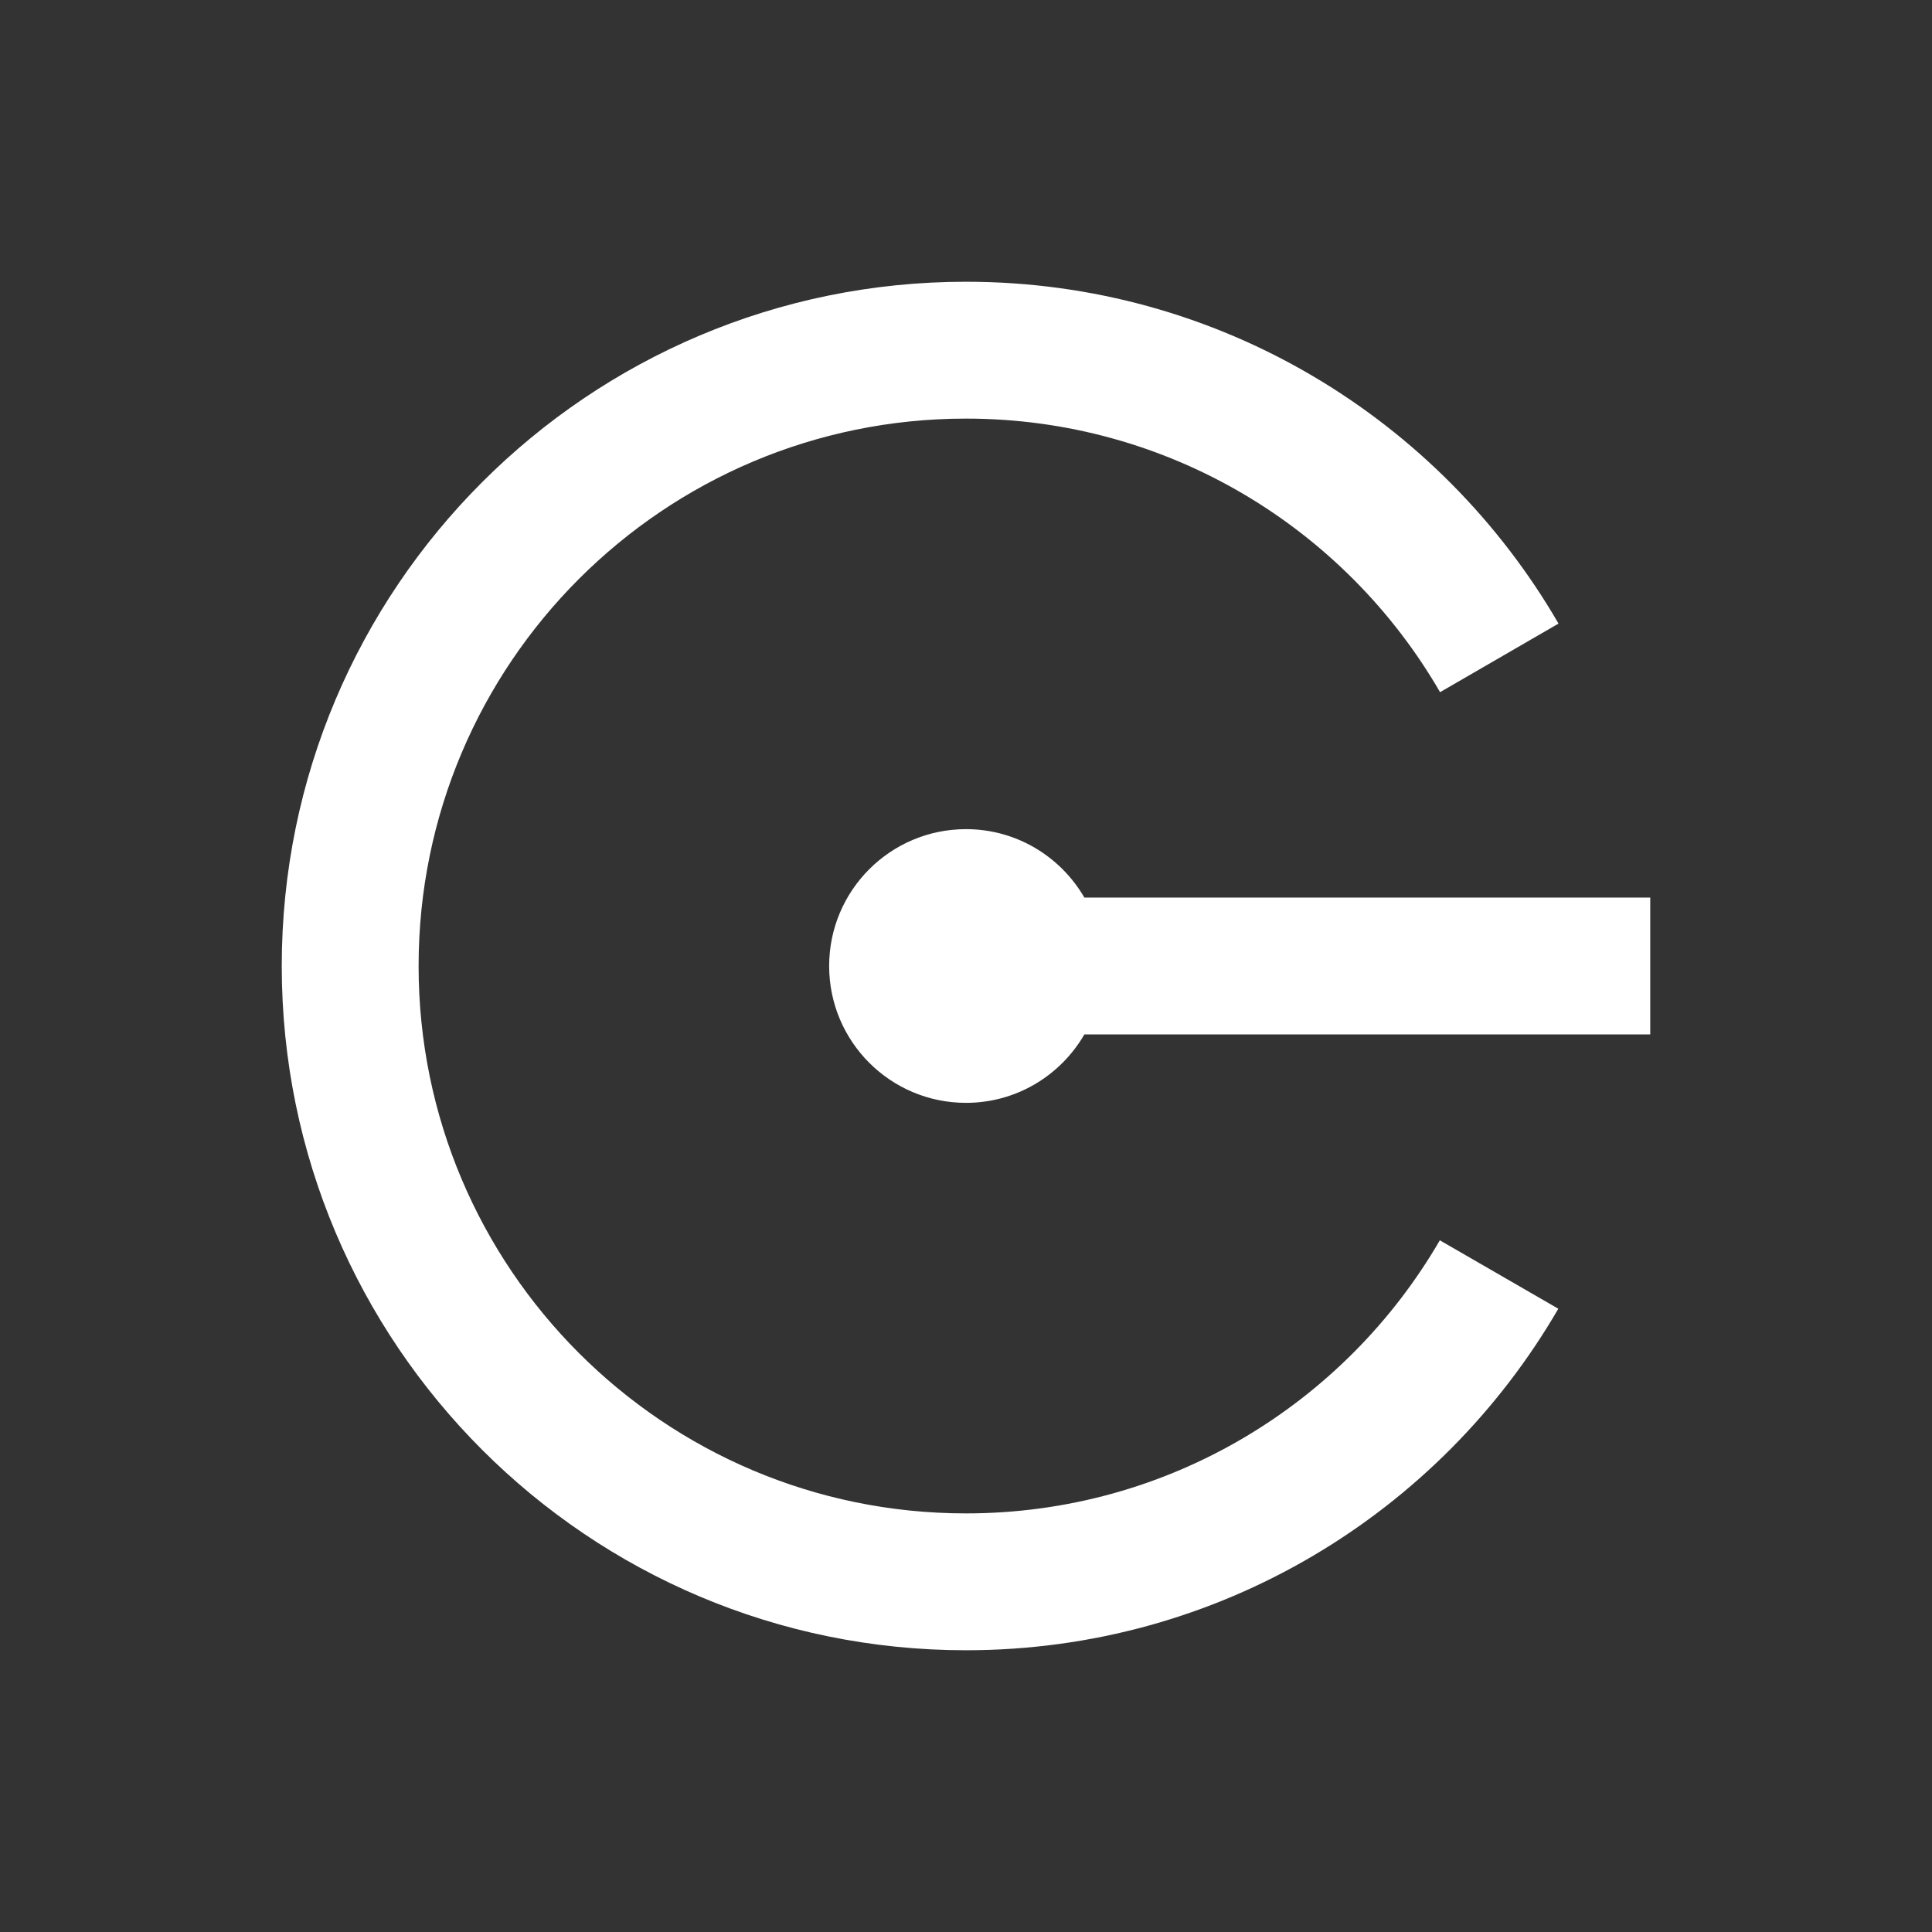 <svg width="48" height="48" viewBox="0 0 48 48" fill="none" xmlns="http://www.w3.org/2000/svg">
<rect x="0" y="0" width="48" height="48" fill="#333333" stroke="none"/>
<path d="M24 37.6C29.027 37.6 33.418 34.872 35.772 30.815L38.716 32.515C35.774 37.588 30.286 41 24 41C14.611 41 7 33.389 7 24C7 14.611 14.611 7 24 7C30.289 7 35.78 10.416 38.721 15.493L35.778 17.197C33.427 13.134 29.033 10.4 24 10.4C16.489 10.4 10.4 16.489 10.4 24C10.4 31.511 16.489 37.6 24 37.6Z" fill="white"/>
<path d="M26.941 22.3H41V25.7H26.941C26.353 26.715 25.258 27.4 24 27.4C22.122 27.4 20.6 25.878 20.6 24C20.6 22.123 22.122 20.6 24 20.6C25.257 20.6 26.352 21.285 26.941 22.3Z" fill="white"/>
</svg>
